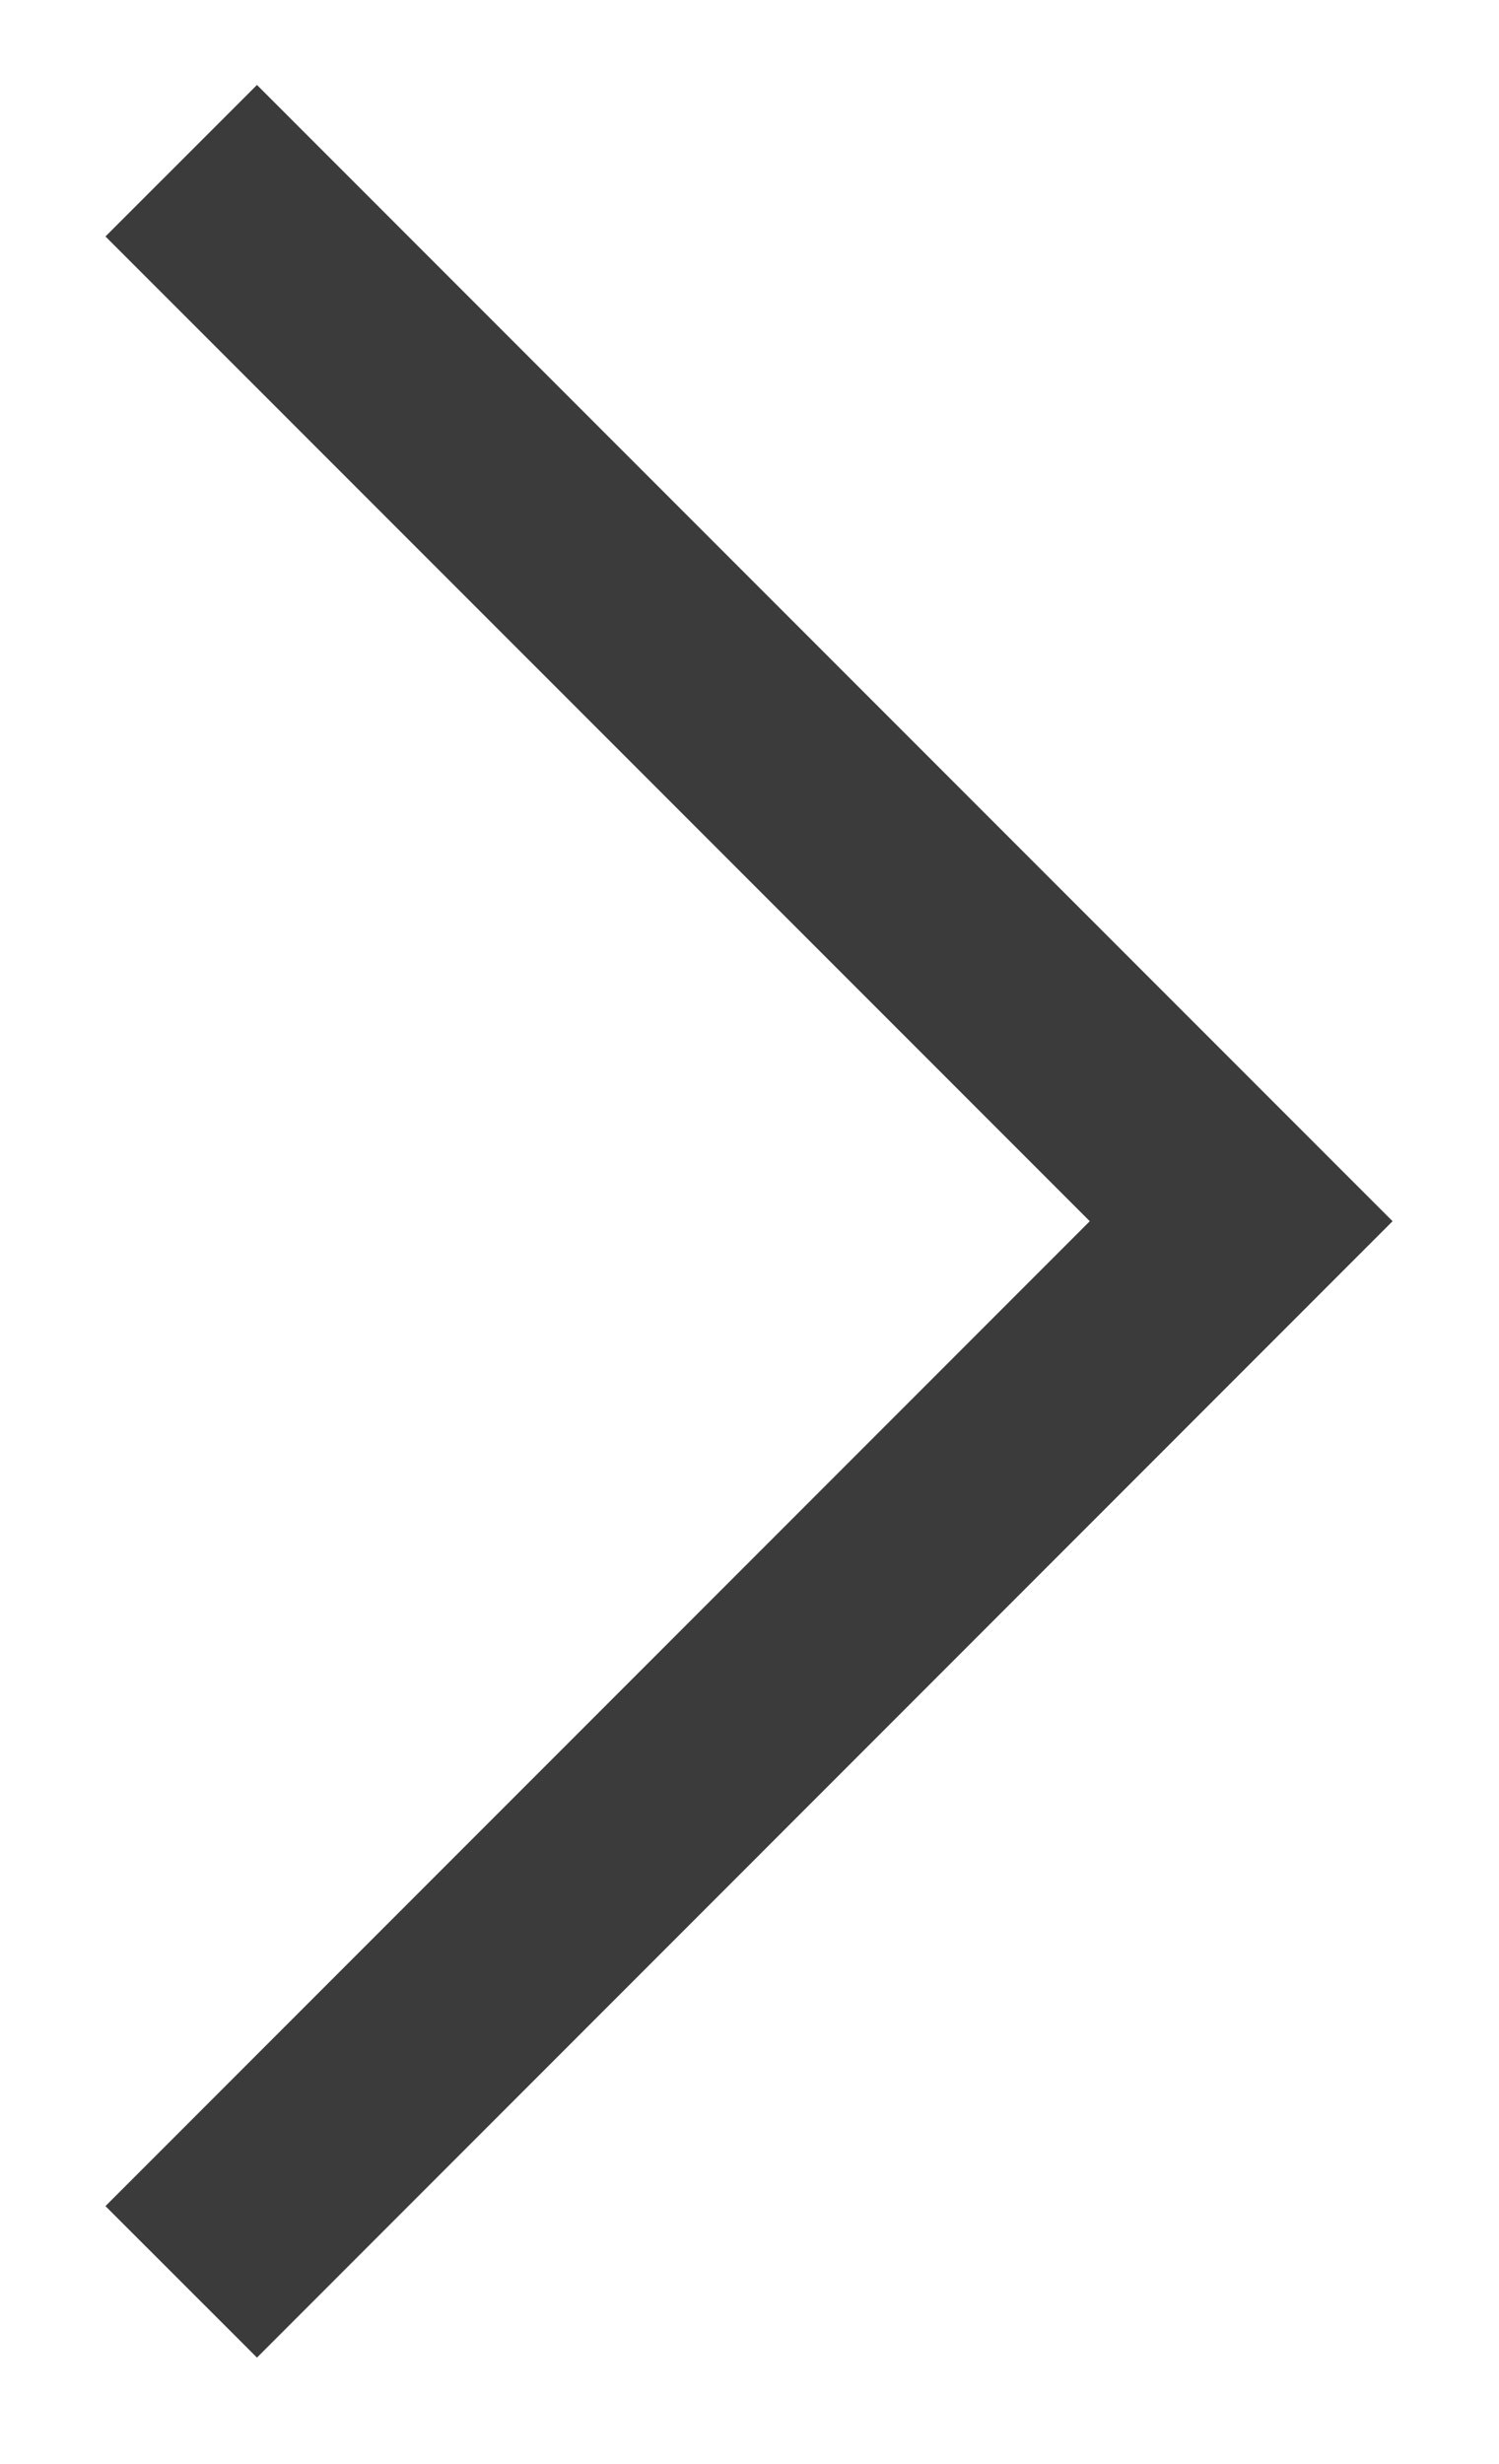 <svg width="14" height="23" viewBox="0 0 14 23" fill="none" xmlns="http://www.w3.org/2000/svg">
<path d="M13.006 11.399L2.4 22.006L0.985 20.592L10.178 11.399L0.985 2.207L2.4 0.793L13.006 11.399Z" fill="#3B3B3C"/>
</svg>
